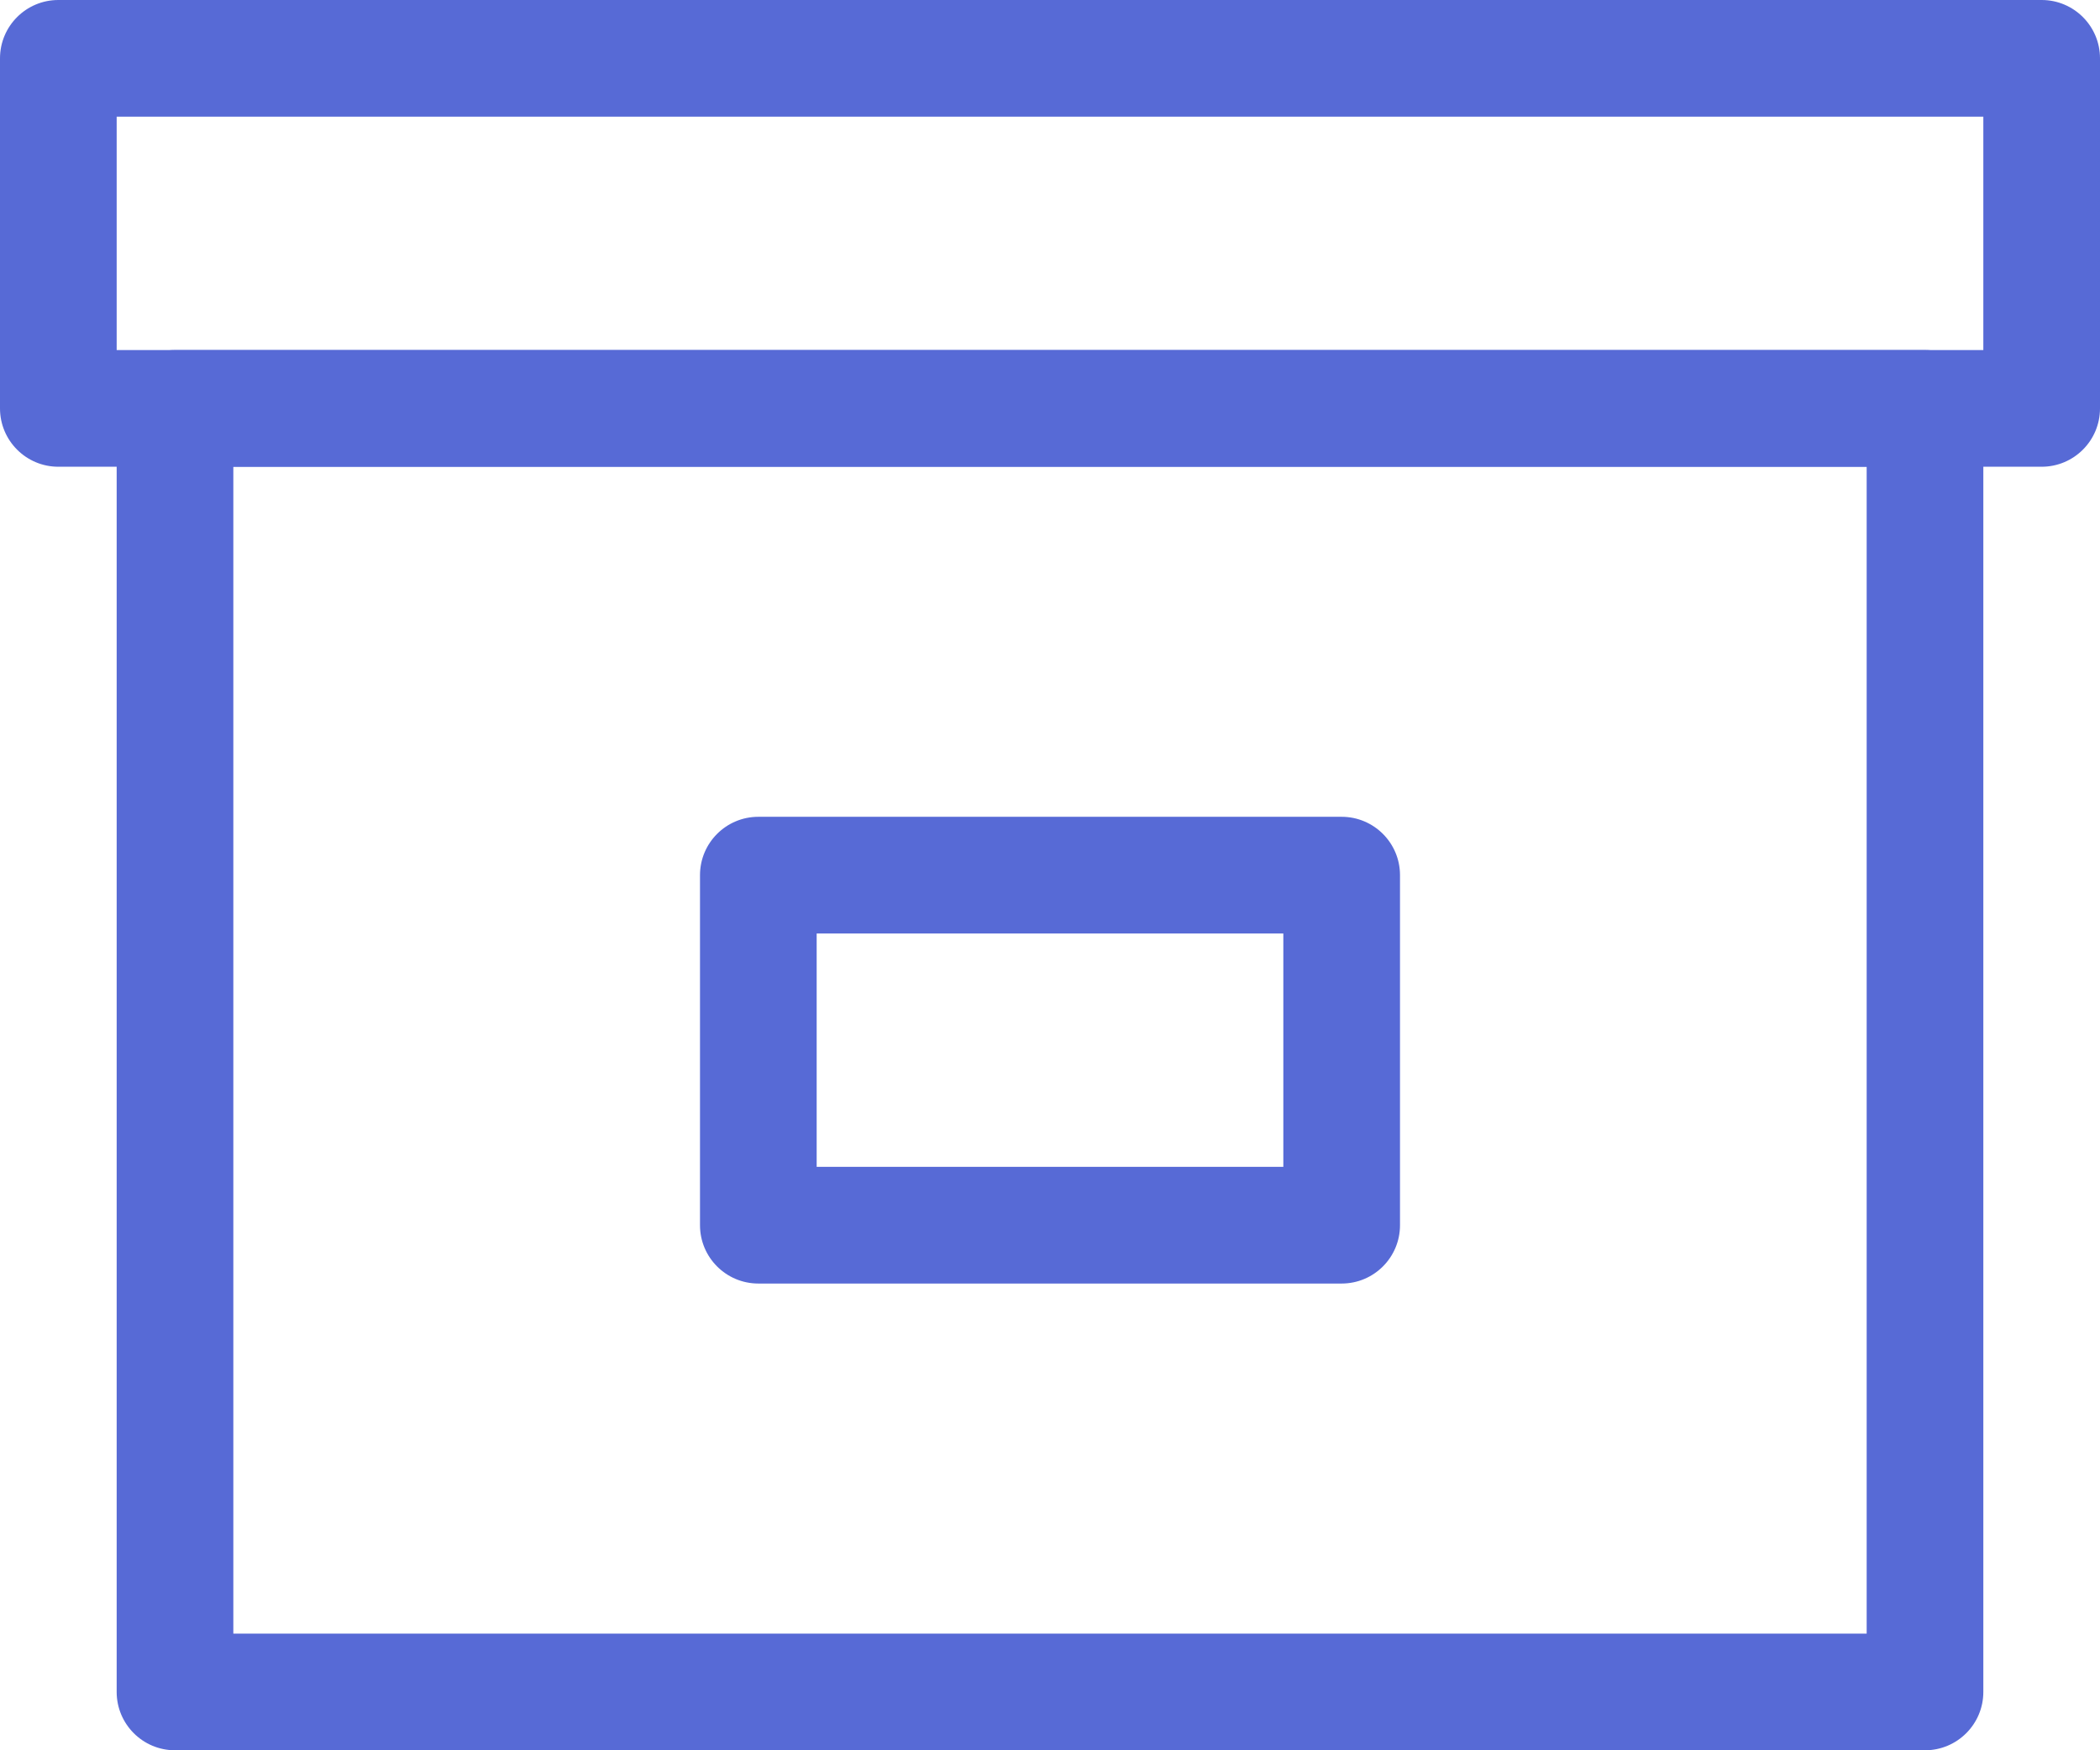 <svg width="18" height="15" viewBox="0 0 18 15" fill="none" xmlns="http://www.w3.org/2000/svg">
<path fill-rule="evenodd" clip-rule="evenodd" d="M2 4V14H16V4H2ZM1.5 3C1.224 3 1 3.224 1 3.5V14.5C1 14.776 1.224 15 1.5 15H16.5C16.776 15 17 14.776 17 14.5V3.5C17 3.224 16.776 3 16.5 3H1.5Z" fill="#576AD6"/>
<path fill-rule="evenodd" clip-rule="evenodd" d="M1 1V3H17V1H1ZM0.5 0C0.224 0 0 0.224 0 0.5V3.5C0 3.776 0.224 4 0.5 4H17.5C17.776 4 18 3.776 18 3.5V0.5C18 0.224 17.776 0 17.5 0H0.5Z" fill="#576AD6"/>
<path fill-rule="evenodd" clip-rule="evenodd" d="M7 8V10H11V8H7ZM6.5 7C6.224 7 6 7.224 6 7.5V10.5C6 10.776 6.224 11 6.5 11H11.5C11.776 11 12 10.776 12 10.5V7.5C12 7.224 11.776 7 11.5 7H6.5Z" fill="#576AD6"/>
</svg>
